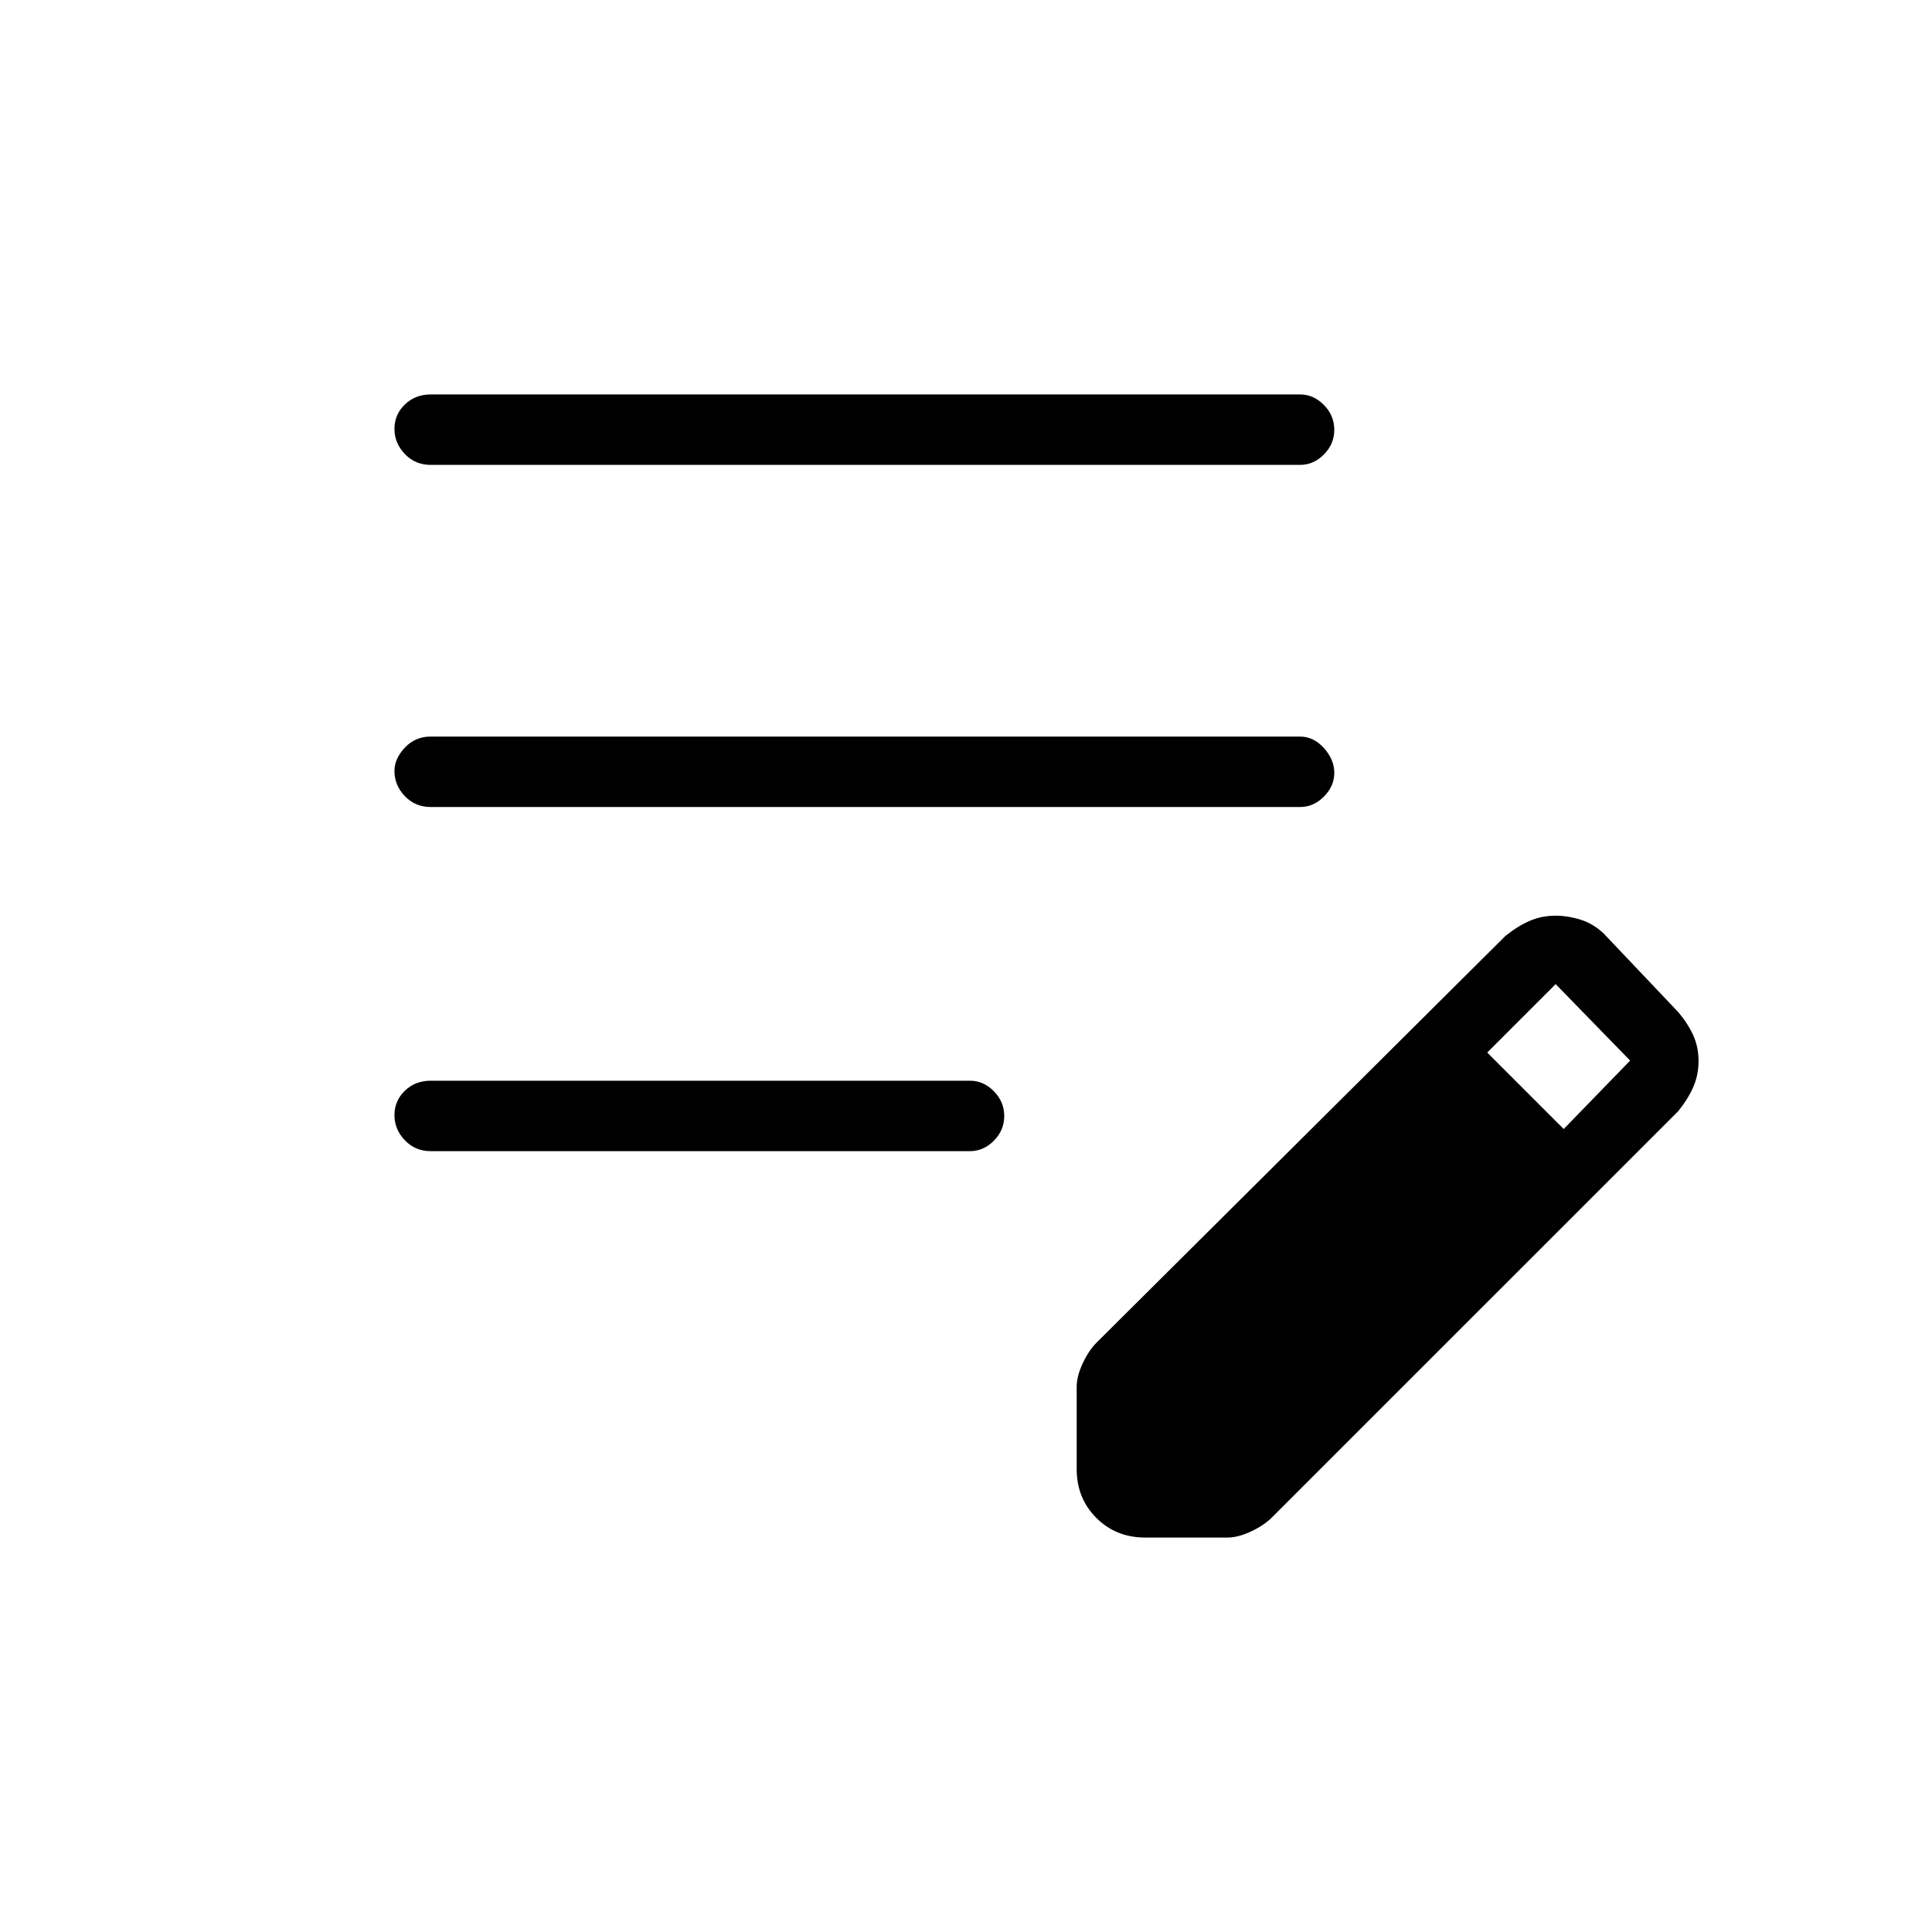 <svg xmlns="http://www.w3.org/2000/svg" height="48" viewBox="0 -960 960 960" width="48"><path d="M214-388q-7.68 0-12.84-5.41t-5.16-12.5q0-7.09 5.16-12.09t12.84-5h268q6.7 0 11.85 5.23 5.15 5.23 5.15 12.31 0 7.09-5.15 12.28Q488.7-388 482-388H214Zm0-171q-7.68 0-12.84-5.41-5.16-5.4-5.16-12.48 0-6.11 5.16-11.61 5.16-5.5 12.84-5.5h432q6.7 0 11.85 5.71 5.15 5.71 5.15 12.32 0 6.6-5.15 11.79Q652.7-559 646-559H214Zm0-170q-7.68 0-12.84-5.41t-5.16-12.5q0-7.09 5.16-12.09t12.84-5h432q6.7 0 11.85 5.23 5.15 5.23 5.15 12.31 0 7.09-5.15 12.28Q652.7-729 646-729H214Zm321 499v-41q0-5.13 3-11.57 3-6.43 6.96-10.38l203.05-201.97q6.22-4.98 12.14-7.53 5.93-2.55 12.72-2.55 6.13 0 12.53 2 6.41 2 11.6 7l37 39q5 6 7.5 11.75t2.5 12.5q0 6.75-2.53 12.67t-7.55 12.2L631.97-205.94Q628-202 621.57-199q-6.44 3-11.57 3h-41q-14.47 0-24.24-9.76Q535-215.52 535-230Zm242-169 33-34-37-38-34 34 38 38ZM570-231h38l144-144-19-19-18-20-145 145v38Zm0 0v-38l145-145 37 39-144 144h-38Z"/></svg>